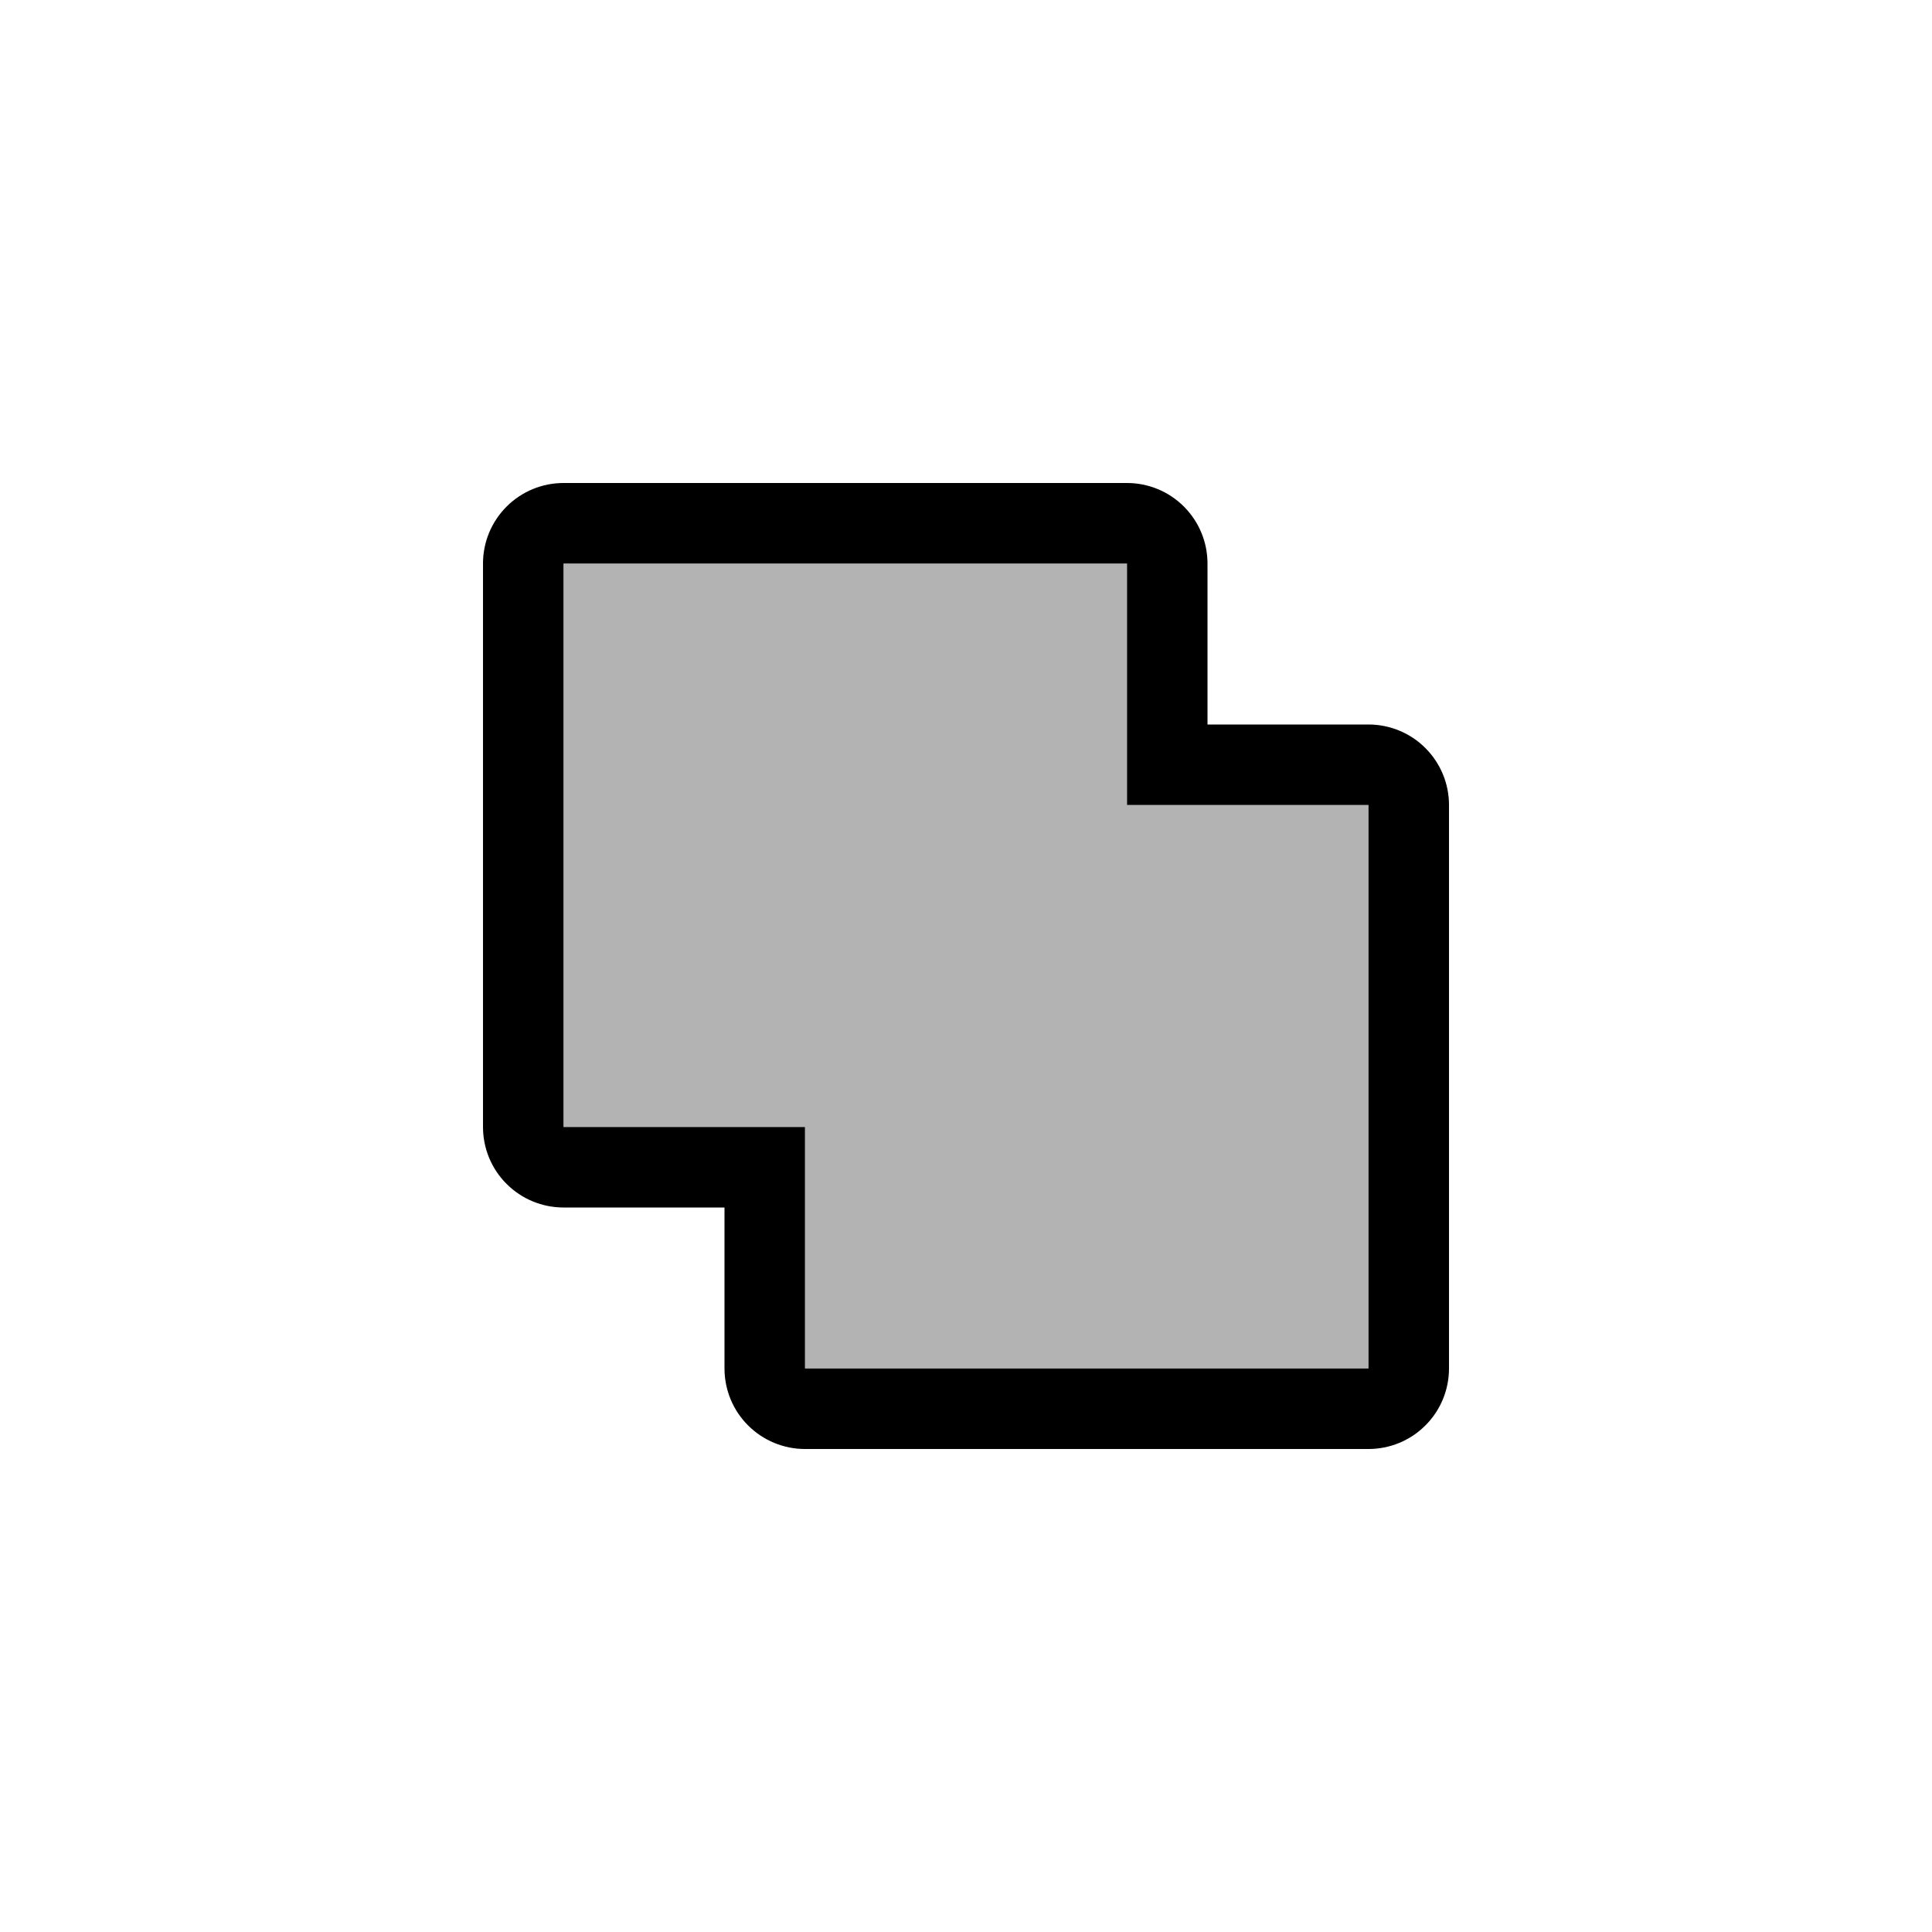 <svg xmlns="http://www.w3.org/2000/svg" width="24" height="24" viewBox="0 0 24 24" fill="none">
  <title>Boolean Union</title>
  <path opacity="0.3" d="M7 7H14V10H17V17H10V14H7V7Z" fill="currentColor"/>
  <path fill-rule="evenodd" clip-rule="evenodd" d="M14 6C14.265 6 14.52 6.105 14.707 6.293C14.895 6.481 15 6.735 15 7V9H17C17.265 9 17.52 9.105 17.707 9.293C17.895 9.481 18 9.735 18 10V17C18 17.265 17.895 17.52 17.707 17.707C17.52 17.895 17.265 18 17 18H10C9.735 18 9.481 17.895 9.293 17.707C9.105 17.52 9 17.265 9 17V15H7C6.735 15 6.481 14.895 6.293 14.707C6.105 14.52 6 14.265 6 14V7C6 6.735 6.105 6.481 6.293 6.293C6.481 6.105 6.735 6 7 6H14ZM7 14H10V17H17V10H14V7H7V14Z" fill="currentColor"/>
</svg>
